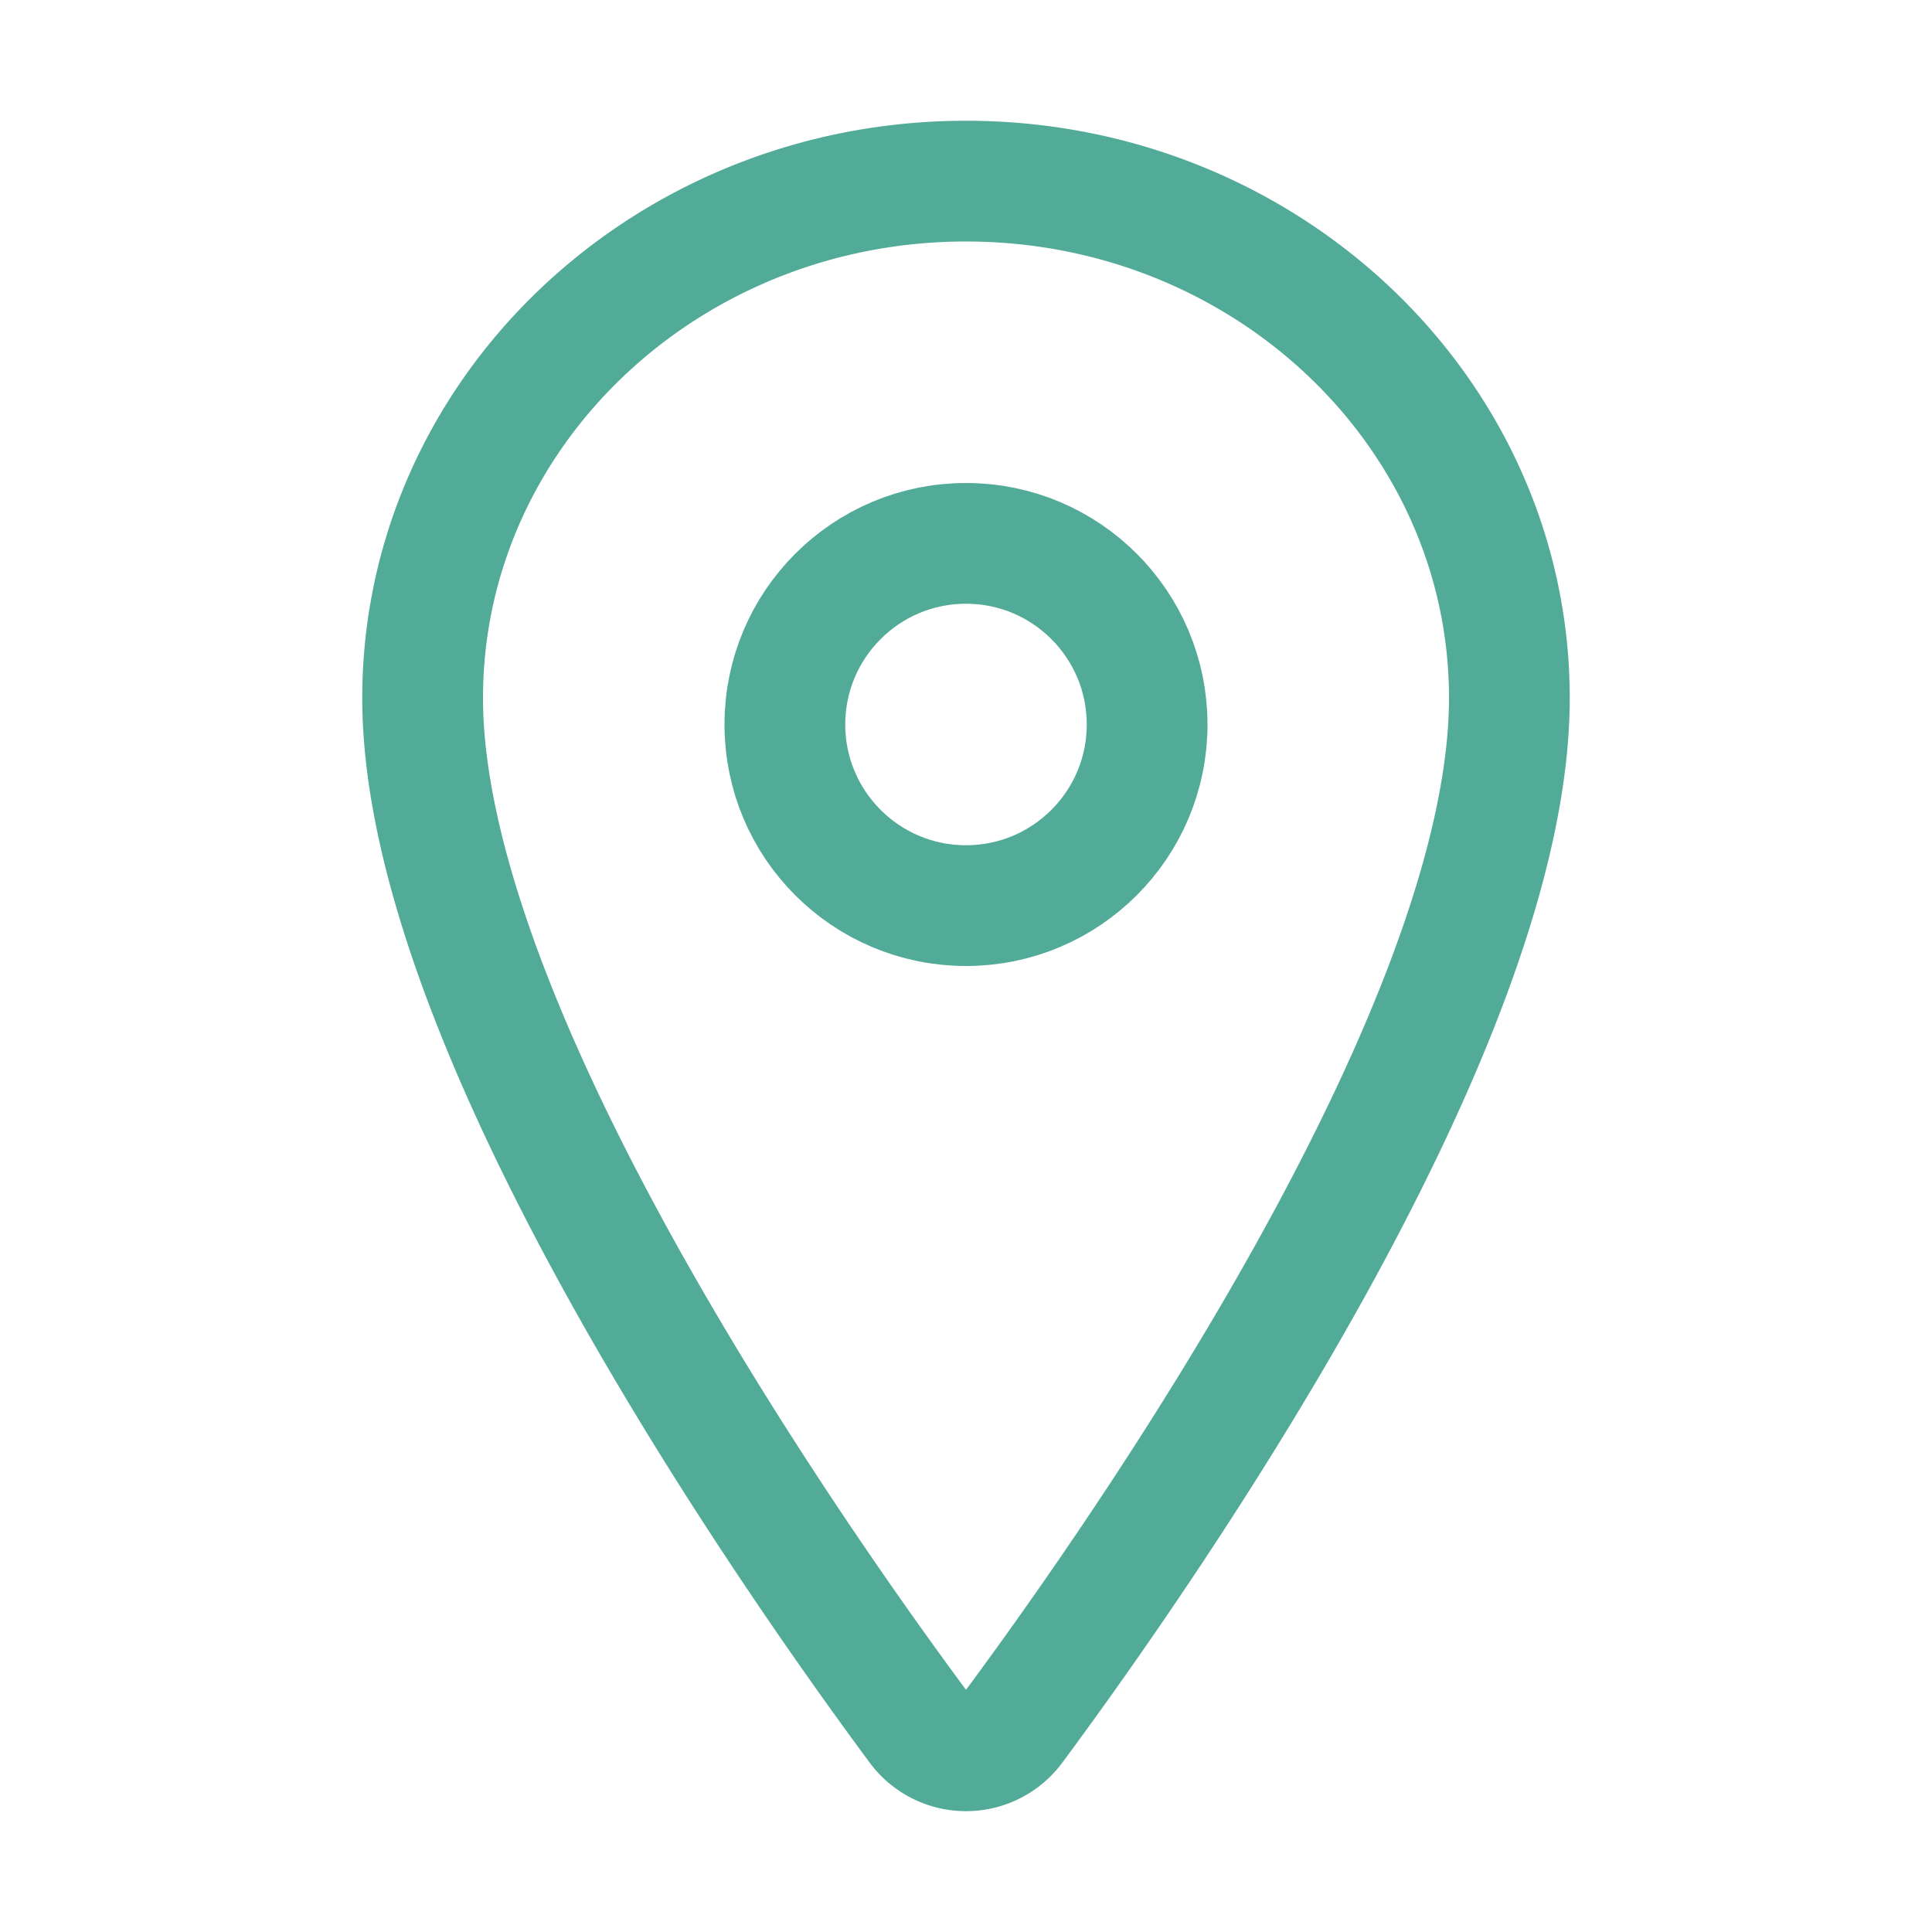 <svg xmlns="http://www.w3.org/2000/svg" class="ionicon" viewBox="0 0 512 512"><path d="M256 48c-79.5 0-144 61.39-144 137 0 87 96 224.87 131.25 272.49a15.77 15.77 0 0025.5 0C304 409.89 400 272.07 400 185c0-75.61-64.5-137-144-137z" fill="none" stroke="#52ab98" stroke-linecap="round" stroke-linejoin="round" stroke-width="32"/><circle cx="256" cy="192" r="48" fill="none" stroke="#52ab98" stroke-linecap="round" stroke-linejoin="round" stroke-width="32"/></svg>